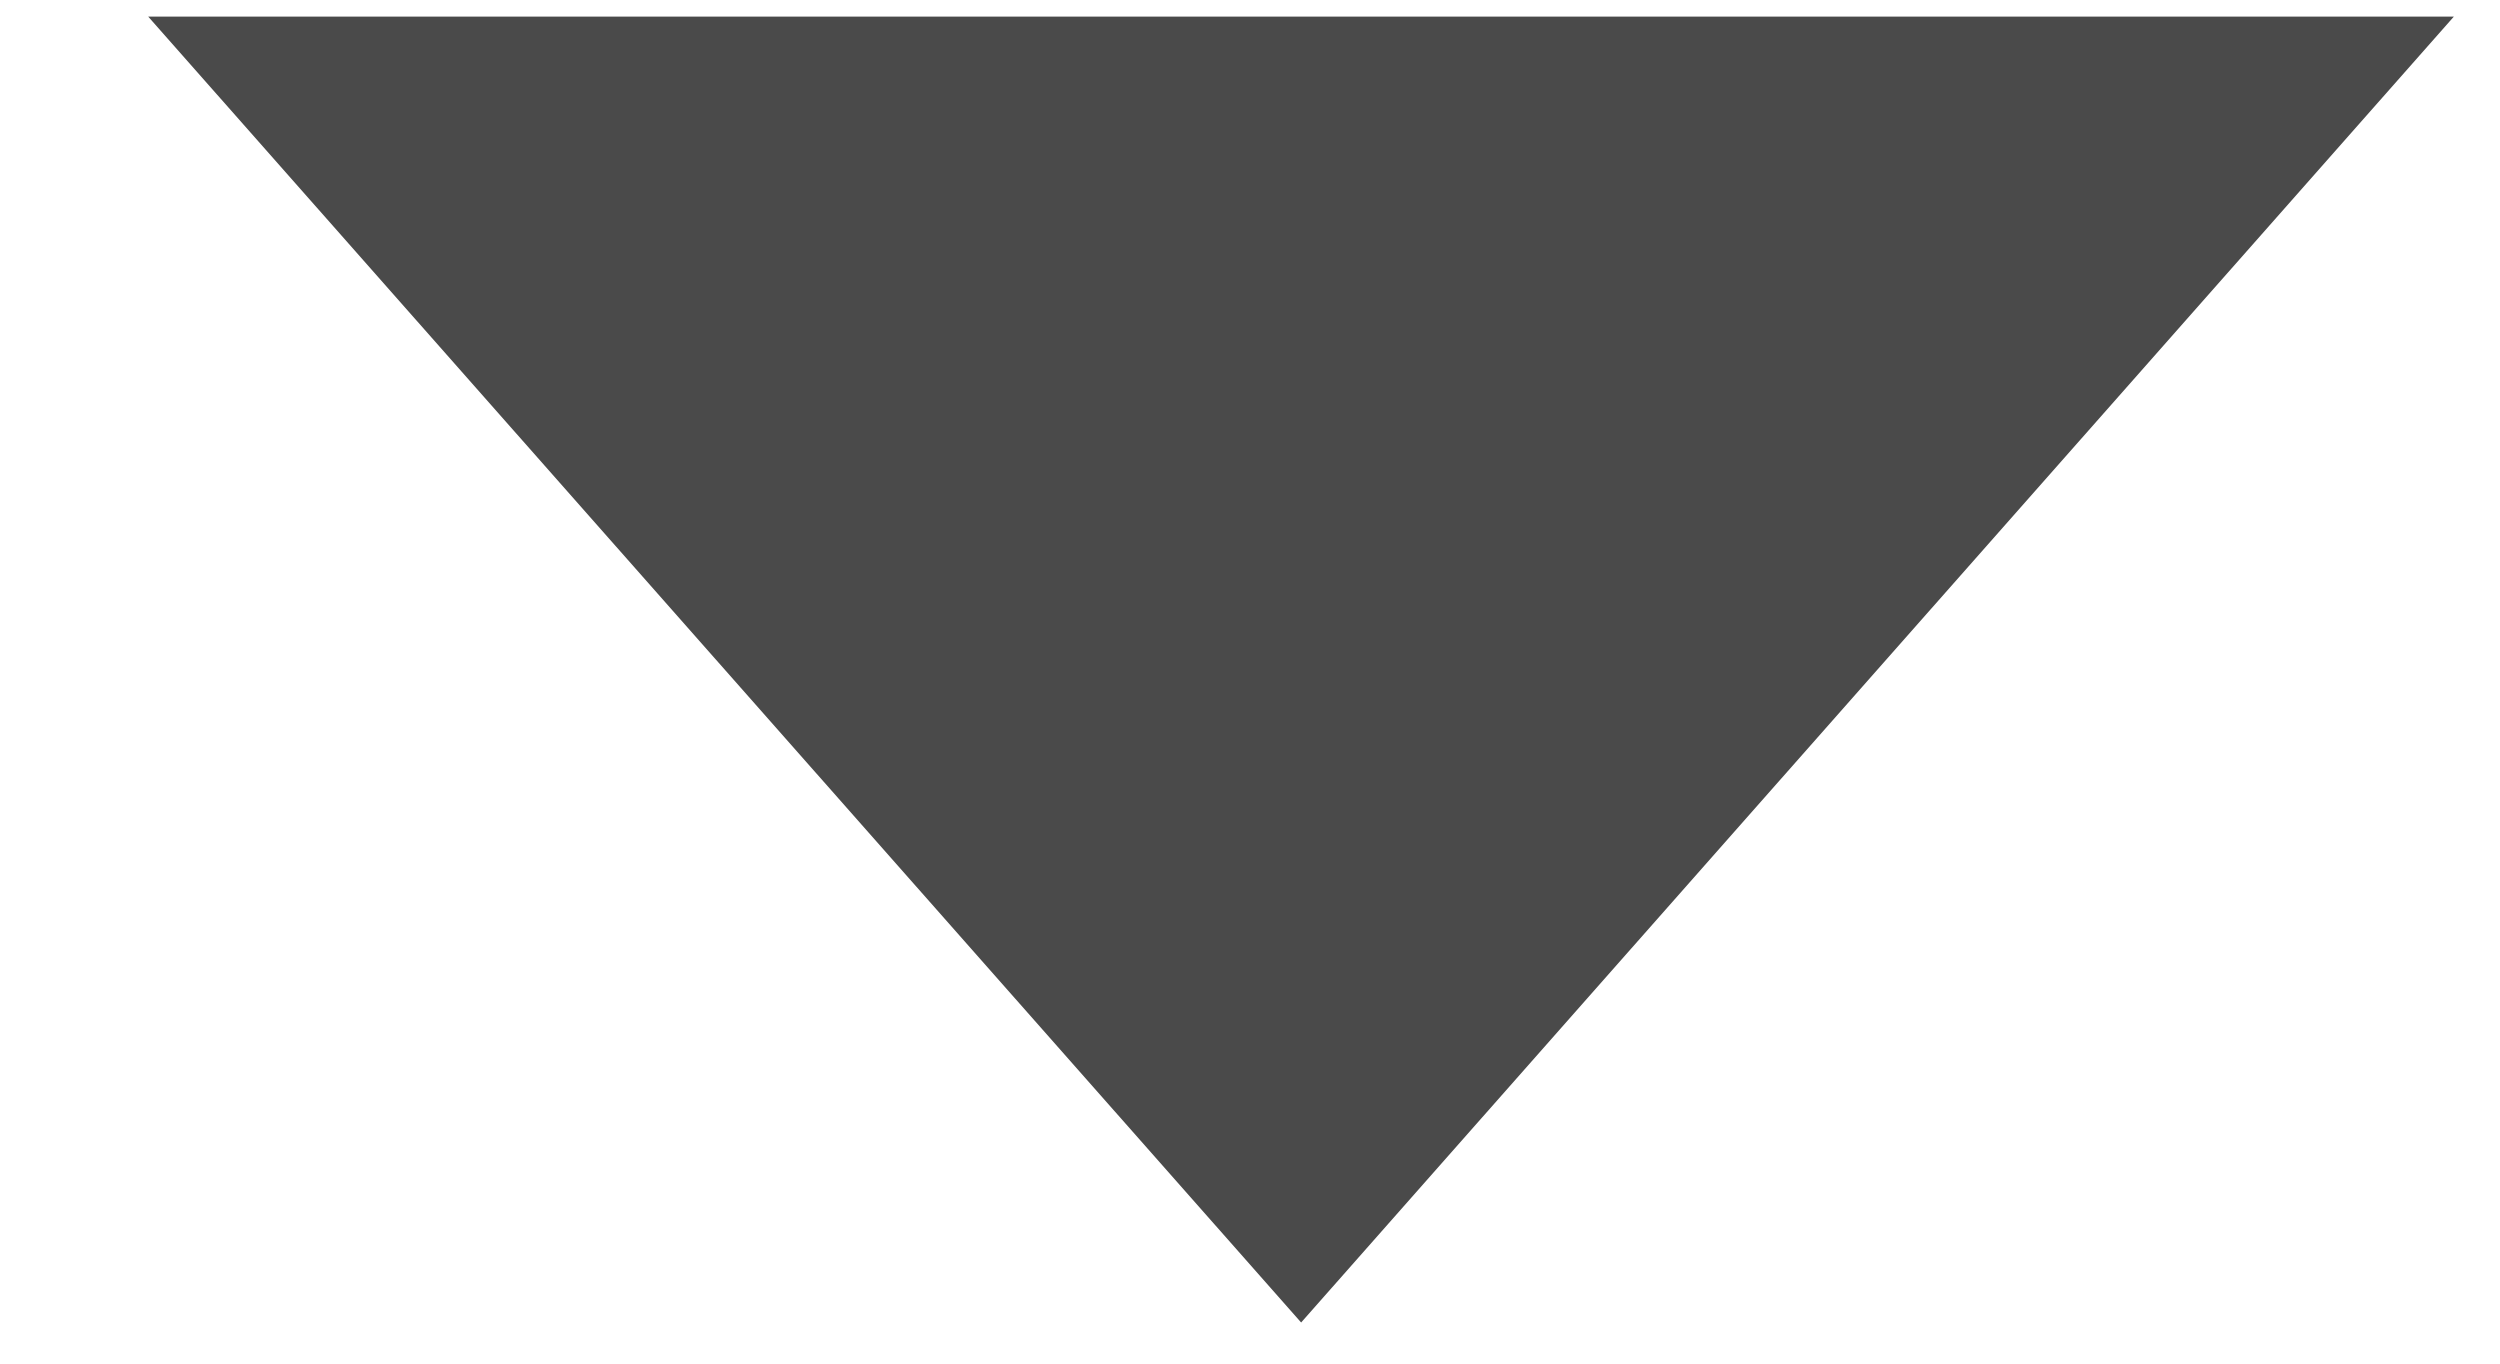 <?xml version="1.0" encoding="UTF-8"?>
<svg width="11px" height="6px" viewBox="0 0 11 6" version="1.1" xmlns="http://www.w3.org/2000/svg" xmlns:xlink="http://www.w3.org/1999/xlink">
    <!-- Generator: Sketch 46.2 (44496) - http://www.bohemiancoding.com/sketch -->
    <title>Triangle</title>
    <desc>Created with Sketch.</desc>
    <defs></defs>
    <g id="-blogs" stroke="none" stroke-width="1" fill="none" fill-rule="evenodd">
        <g id="blog-toggle" transform="translate(-557, -218)" fill="#4A4A4A">
            <g id="label/instant-copy-2" transform="translate(442, 205)">
                <polygon id="Triangle" points="120.725 18.819 115.652 13.073 125.797 13.073"></polygon>
            </g>
        </g>
    </g>
</svg>